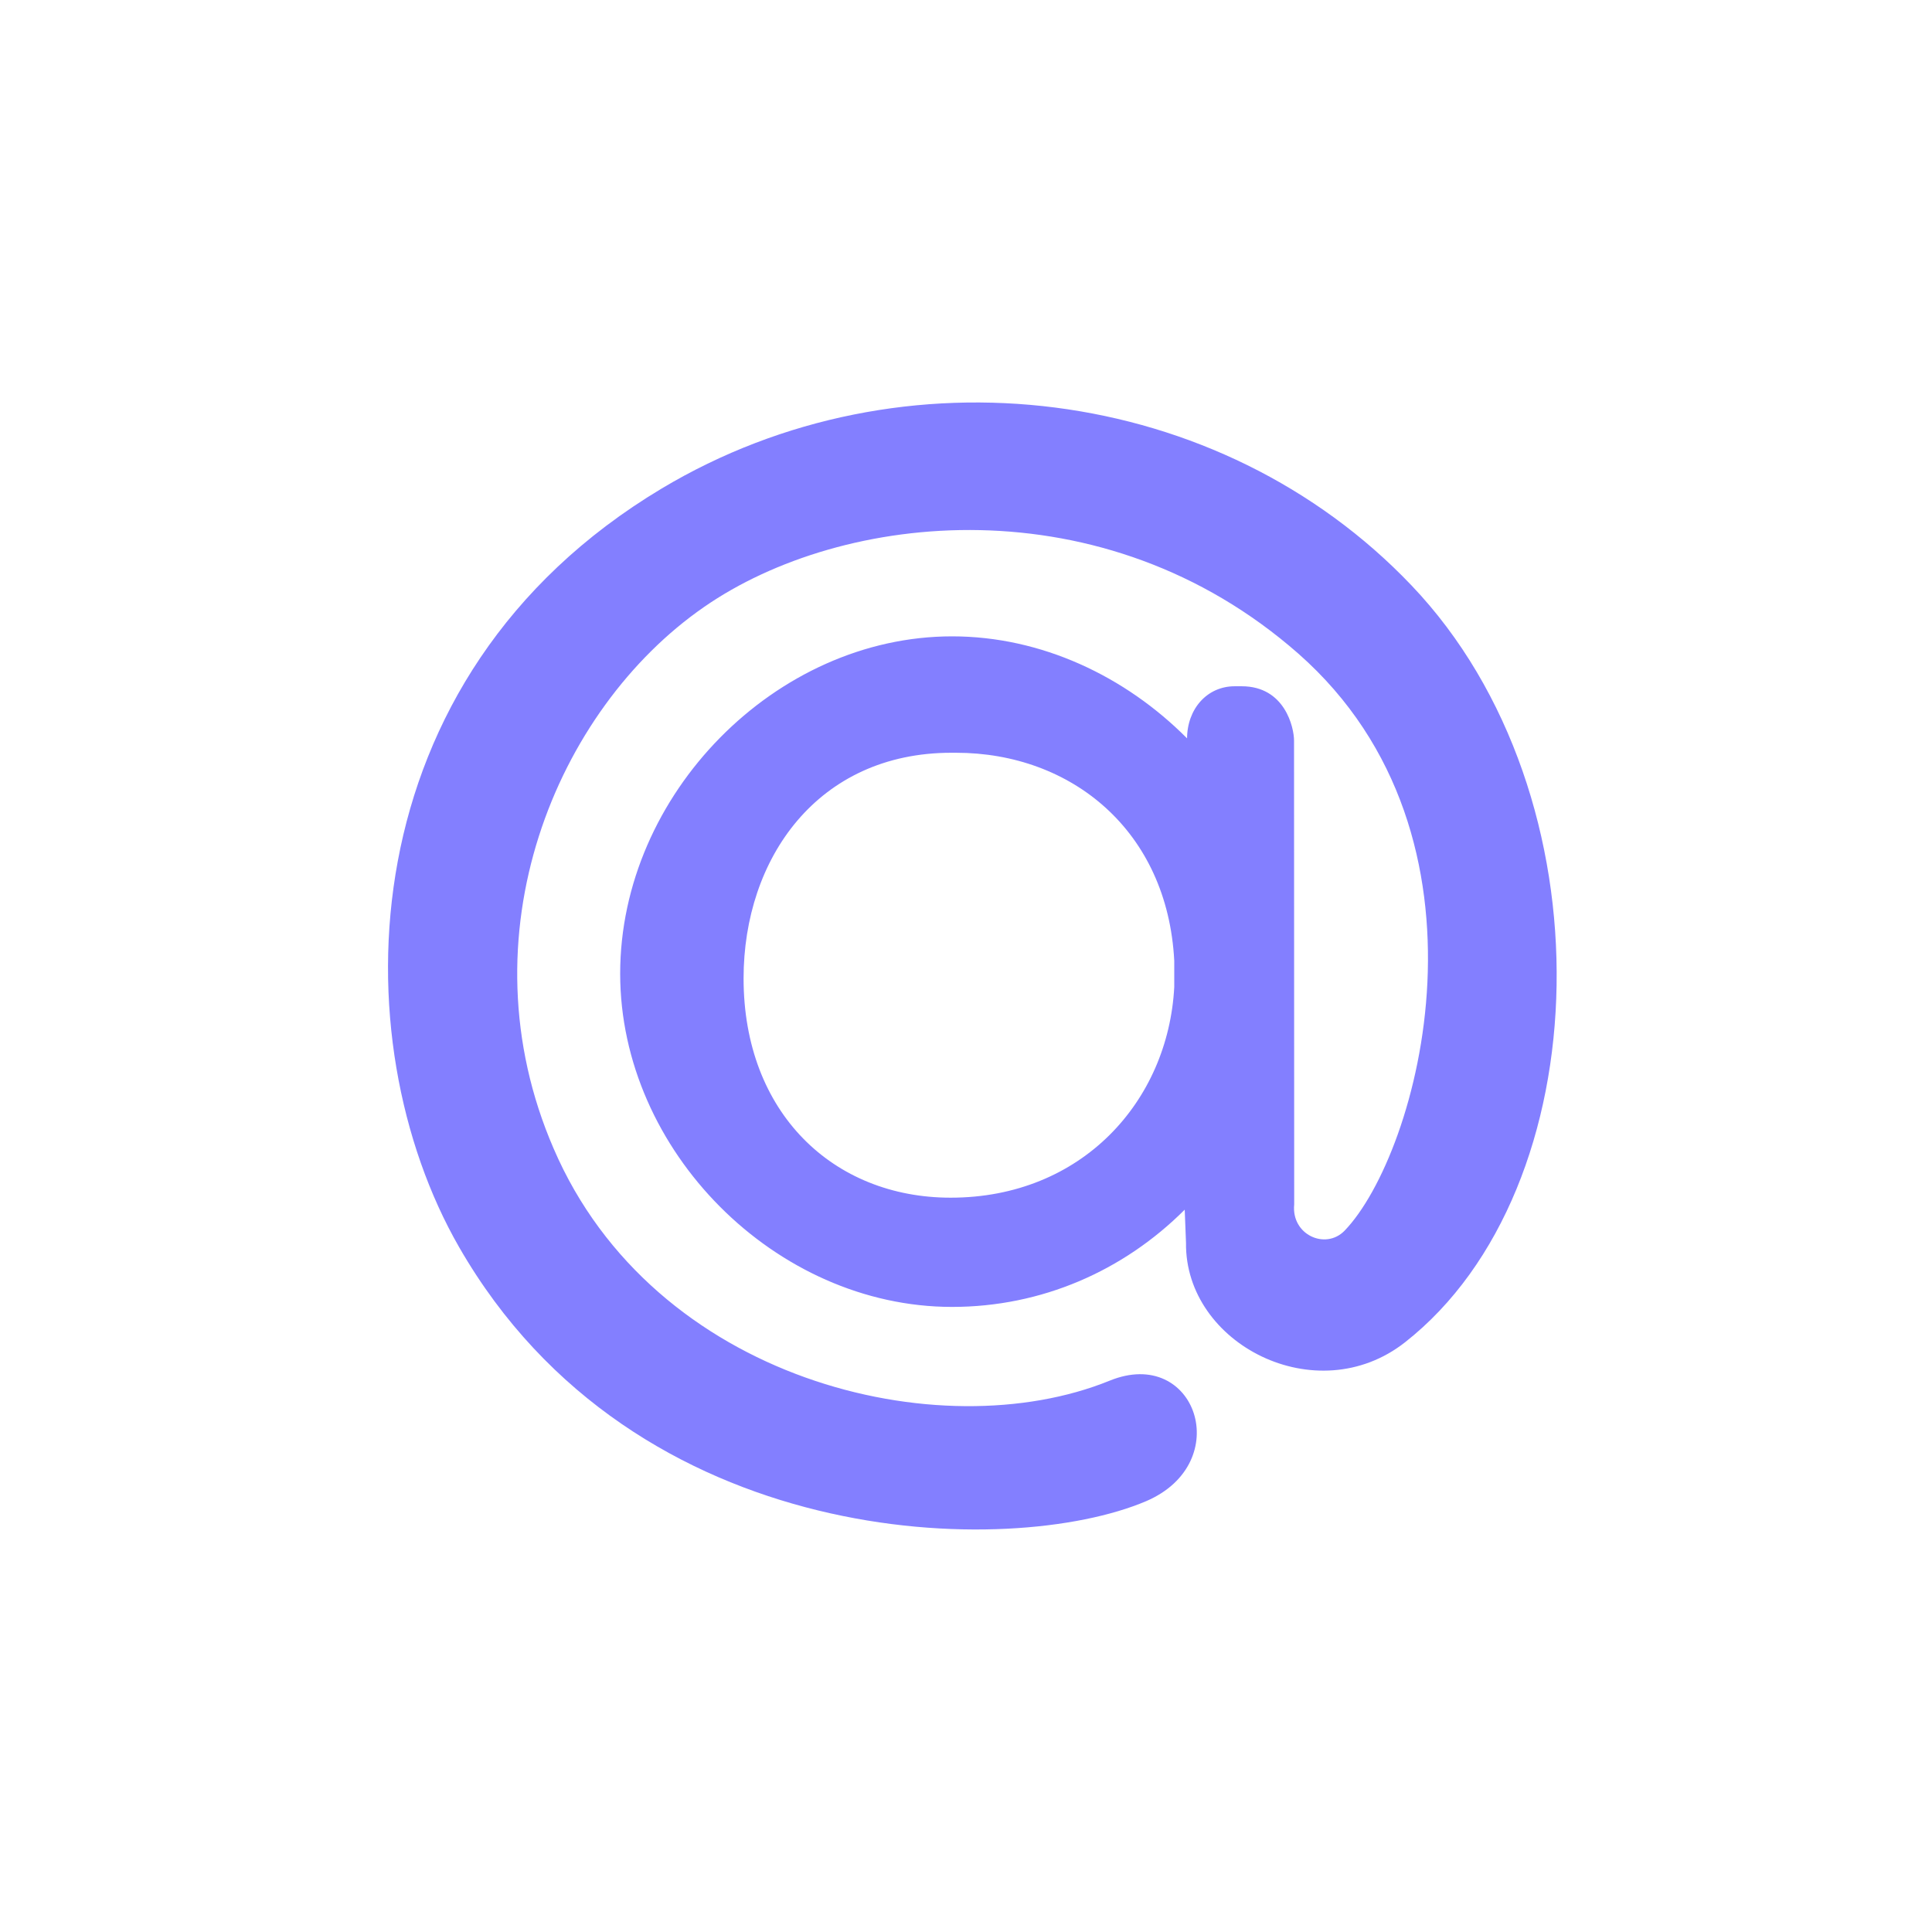 <?xml version="1.0" encoding="UTF-8"?>
<svg width="24px" height="24px" viewBox="0 0 24 24" version="1.1" xmlns="http://www.w3.org/2000/svg" xmlns:xlink="http://www.w3.org/1999/xlink">
    <!-- Generator: Sketch 55.1 (78136) - https://sketchapp.com -->
    <title>ic / soc / mail</title>
    <desc>Created with Sketch.</desc>
    <g id="ic-/-soc-/-mail" stroke="none" stroke-width="1" fill="none" fill-rule="evenodd">
        <g>
            <rect id="e" x="0" y="0" width="24" height="24"></rect>
            <path d="M14.587,11.935 C14.503,10.32 13.311,9.351 11.875,9.351 L11.819,9.351 C10.157,9.351 9.237,10.665 9.237,12.154 C9.237,13.823 10.351,14.878 11.809,14.878 C13.44,14.878 14.512,13.679 14.587,12.261 L14.587,11.935 L14.587,11.935 Z M11.827,7.905 C12.937,7.905 13.98,8.401 14.746,9.172 L14.746,9.178 C14.746,8.805 14.996,8.525 15.338,8.525 L15.425,8.525 C15.961,8.525 16.075,9.037 16.075,9.2 L16.077,14.962 C16.039,15.338 16.465,15.531 16.702,15.289 C17.622,14.336 18.719,10.403 16.129,8.12 C13.71,5.995 10.467,6.346 8.745,7.541 C6.909,8.812 5.733,11.624 6.877,14.267 C8.116,17.149 11.675,18.009 13.785,17.151 C14.855,16.716 15.35,18.171 14.238,18.648 C12.56,19.363 7.887,19.291 5.703,15.492 C4.229,12.926 4.308,8.411 8.219,6.069 C11.213,4.277 15.158,4.777 17.534,7.272 C20.024,9.884 19.878,14.771 17.453,16.675 C16.354,17.537 14.717,16.695 14.733,15.438 L14.717,15.027 C13.955,15.789 12.937,16.235 11.827,16.235 C9.636,16.235 7.704,14.295 7.704,12.095 C7.704,9.868 9.636,7.905 11.827,7.905 L11.827,7.905 Z" id="Fill-1" fill="#837FFF"></path>
        </g>
    </g>
</svg>